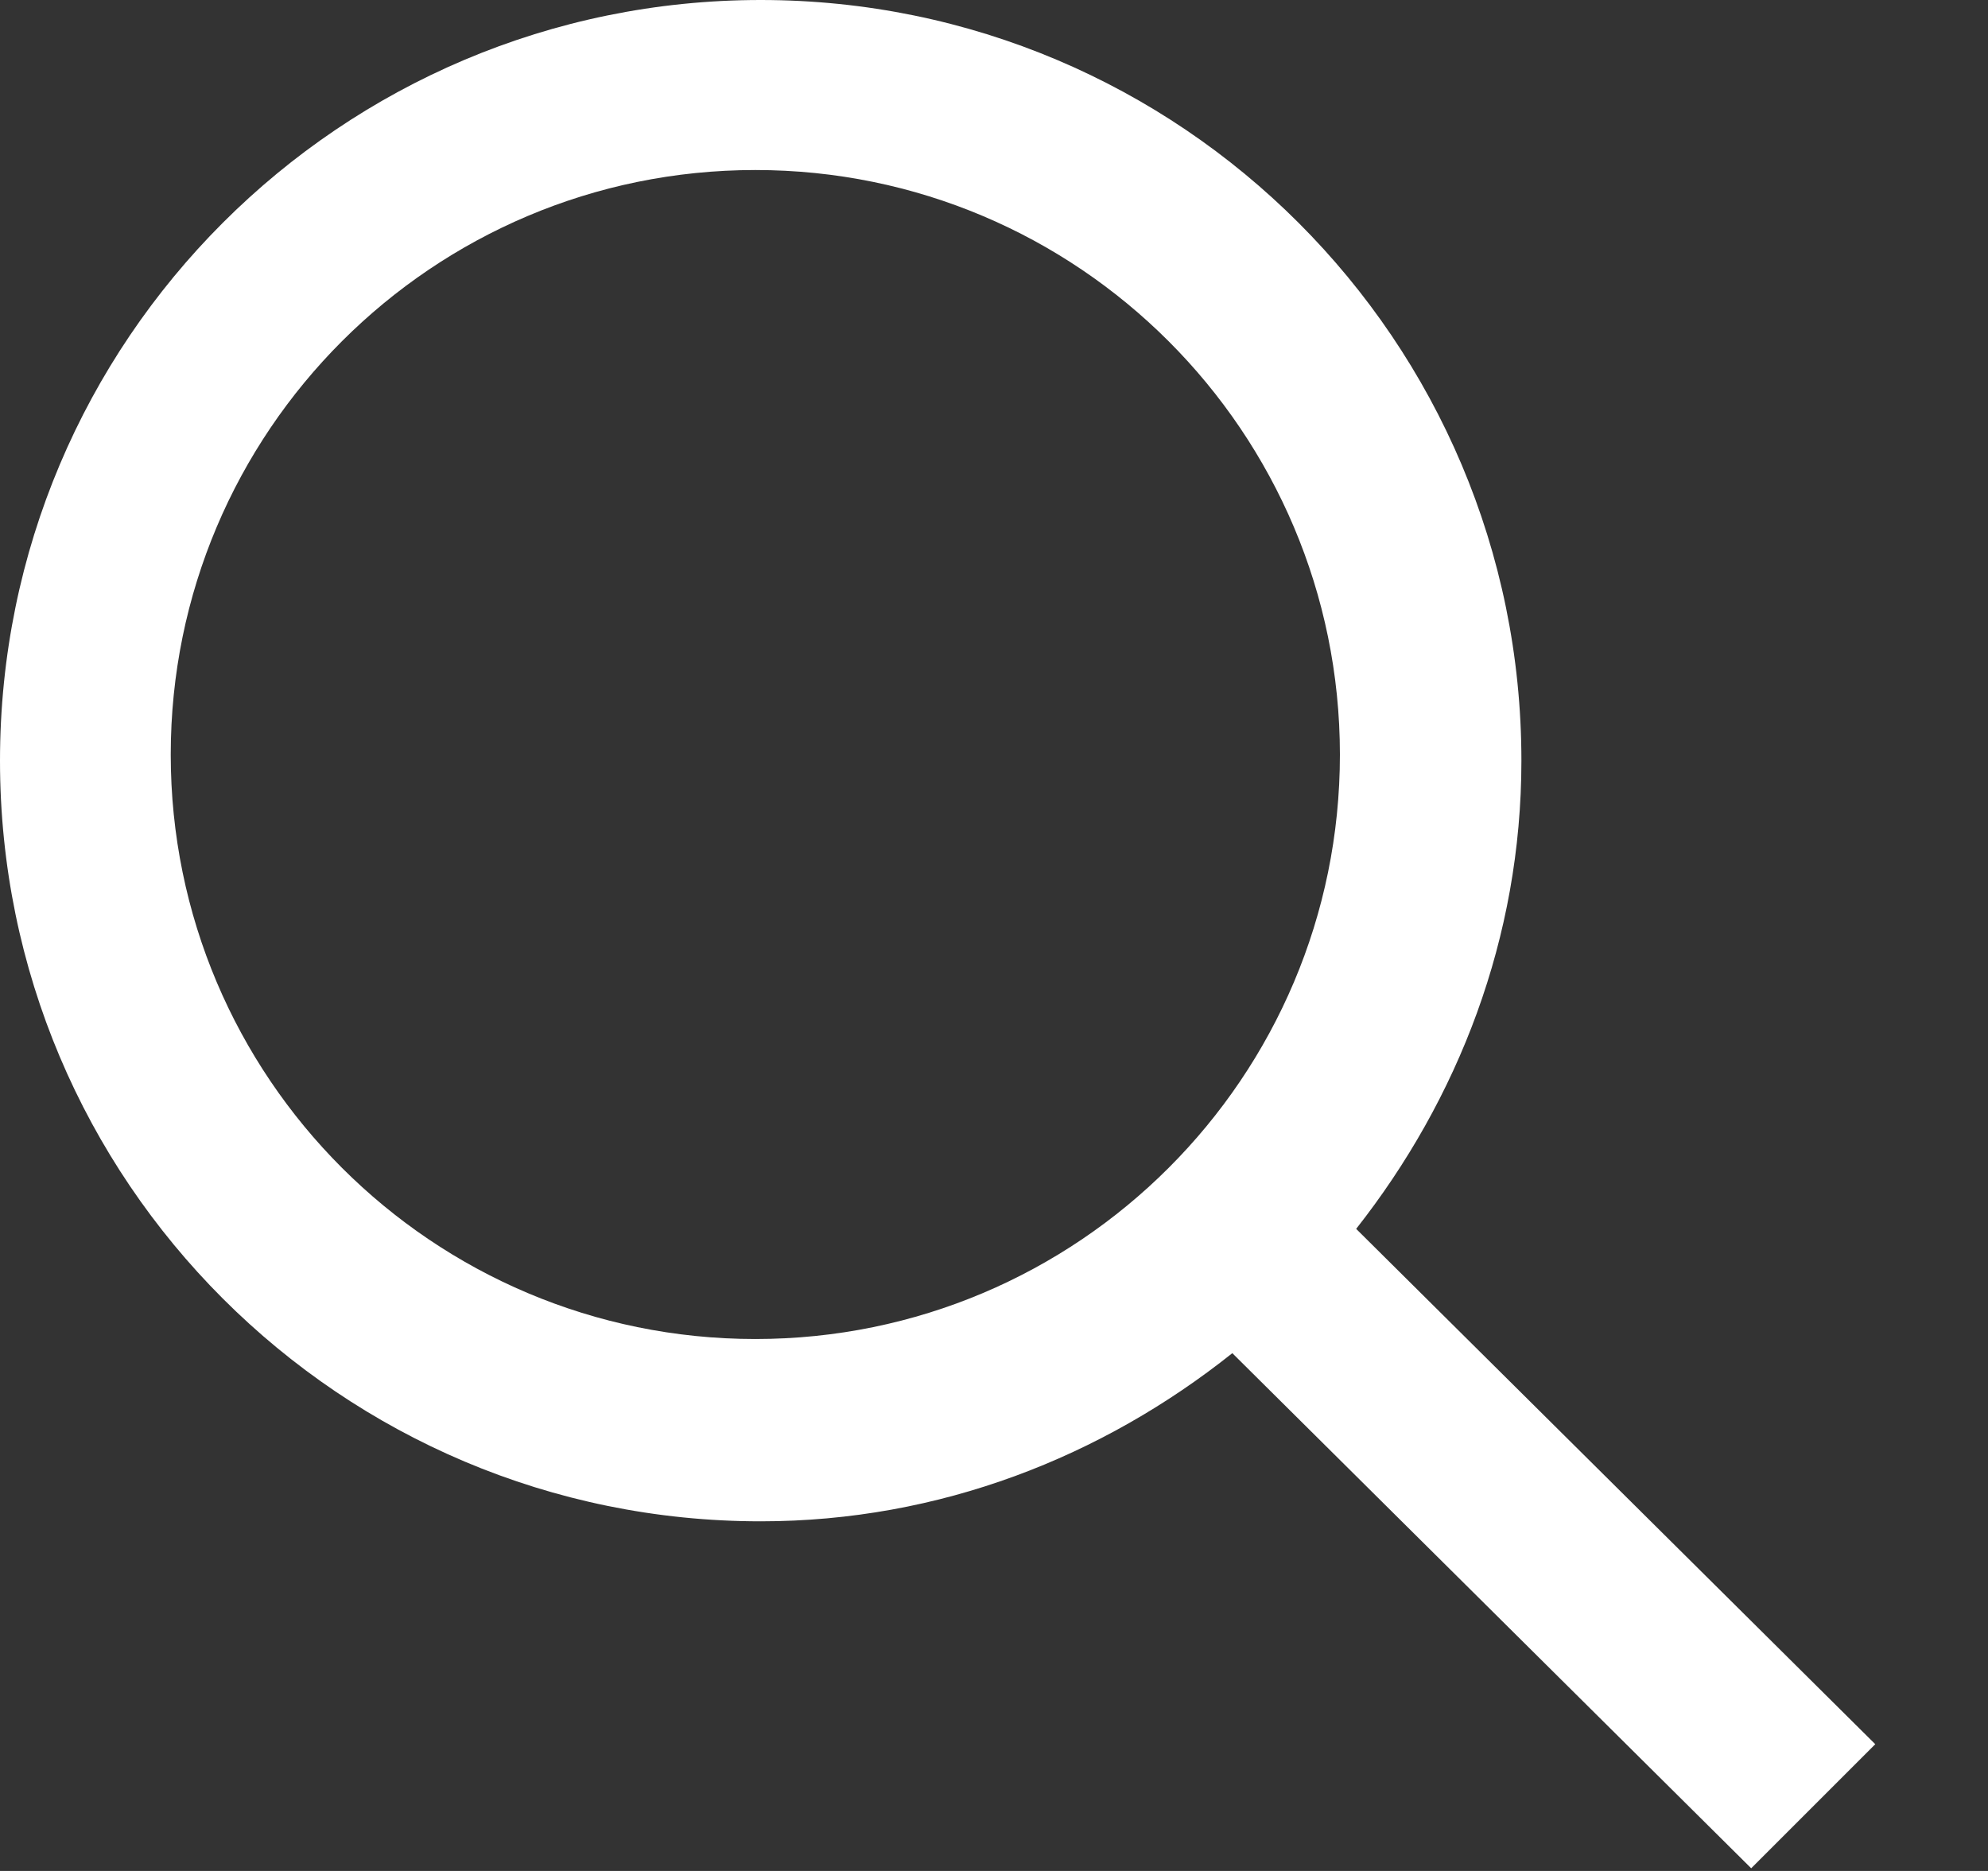<svg width="17" height="16" viewBox="0 0 17 16" fill="none" xmlns="http://www.w3.org/2000/svg">
<rect x="0" y="0" width="17" height="16" fill="#333333" stroke="none"/>
<path fill-rule="evenodd" clip-rule="evenodd" d="M16.036 14.916L14.975 15.977L10.538 11.572C9.426 12.458 8.037 13.01 6.505 13.01C2.912 13.01 0 10.098 0 6.505C0 2.913 2.912 0 6.505 0C10.097 0 13.01 2.913 13.01 6.505C13.01 8.023 12.468 9.402 11.597 10.509L16.036 14.916ZM6.459 1.454C3.698 1.454 1.46 3.692 1.46 6.453C1.46 9.213 3.698 11.451 6.459 11.451C9.22 11.451 11.458 9.213 11.458 6.453C11.457 3.692 9.219 1.454 6.459 1.454Z" fill="white"/>
</svg>
